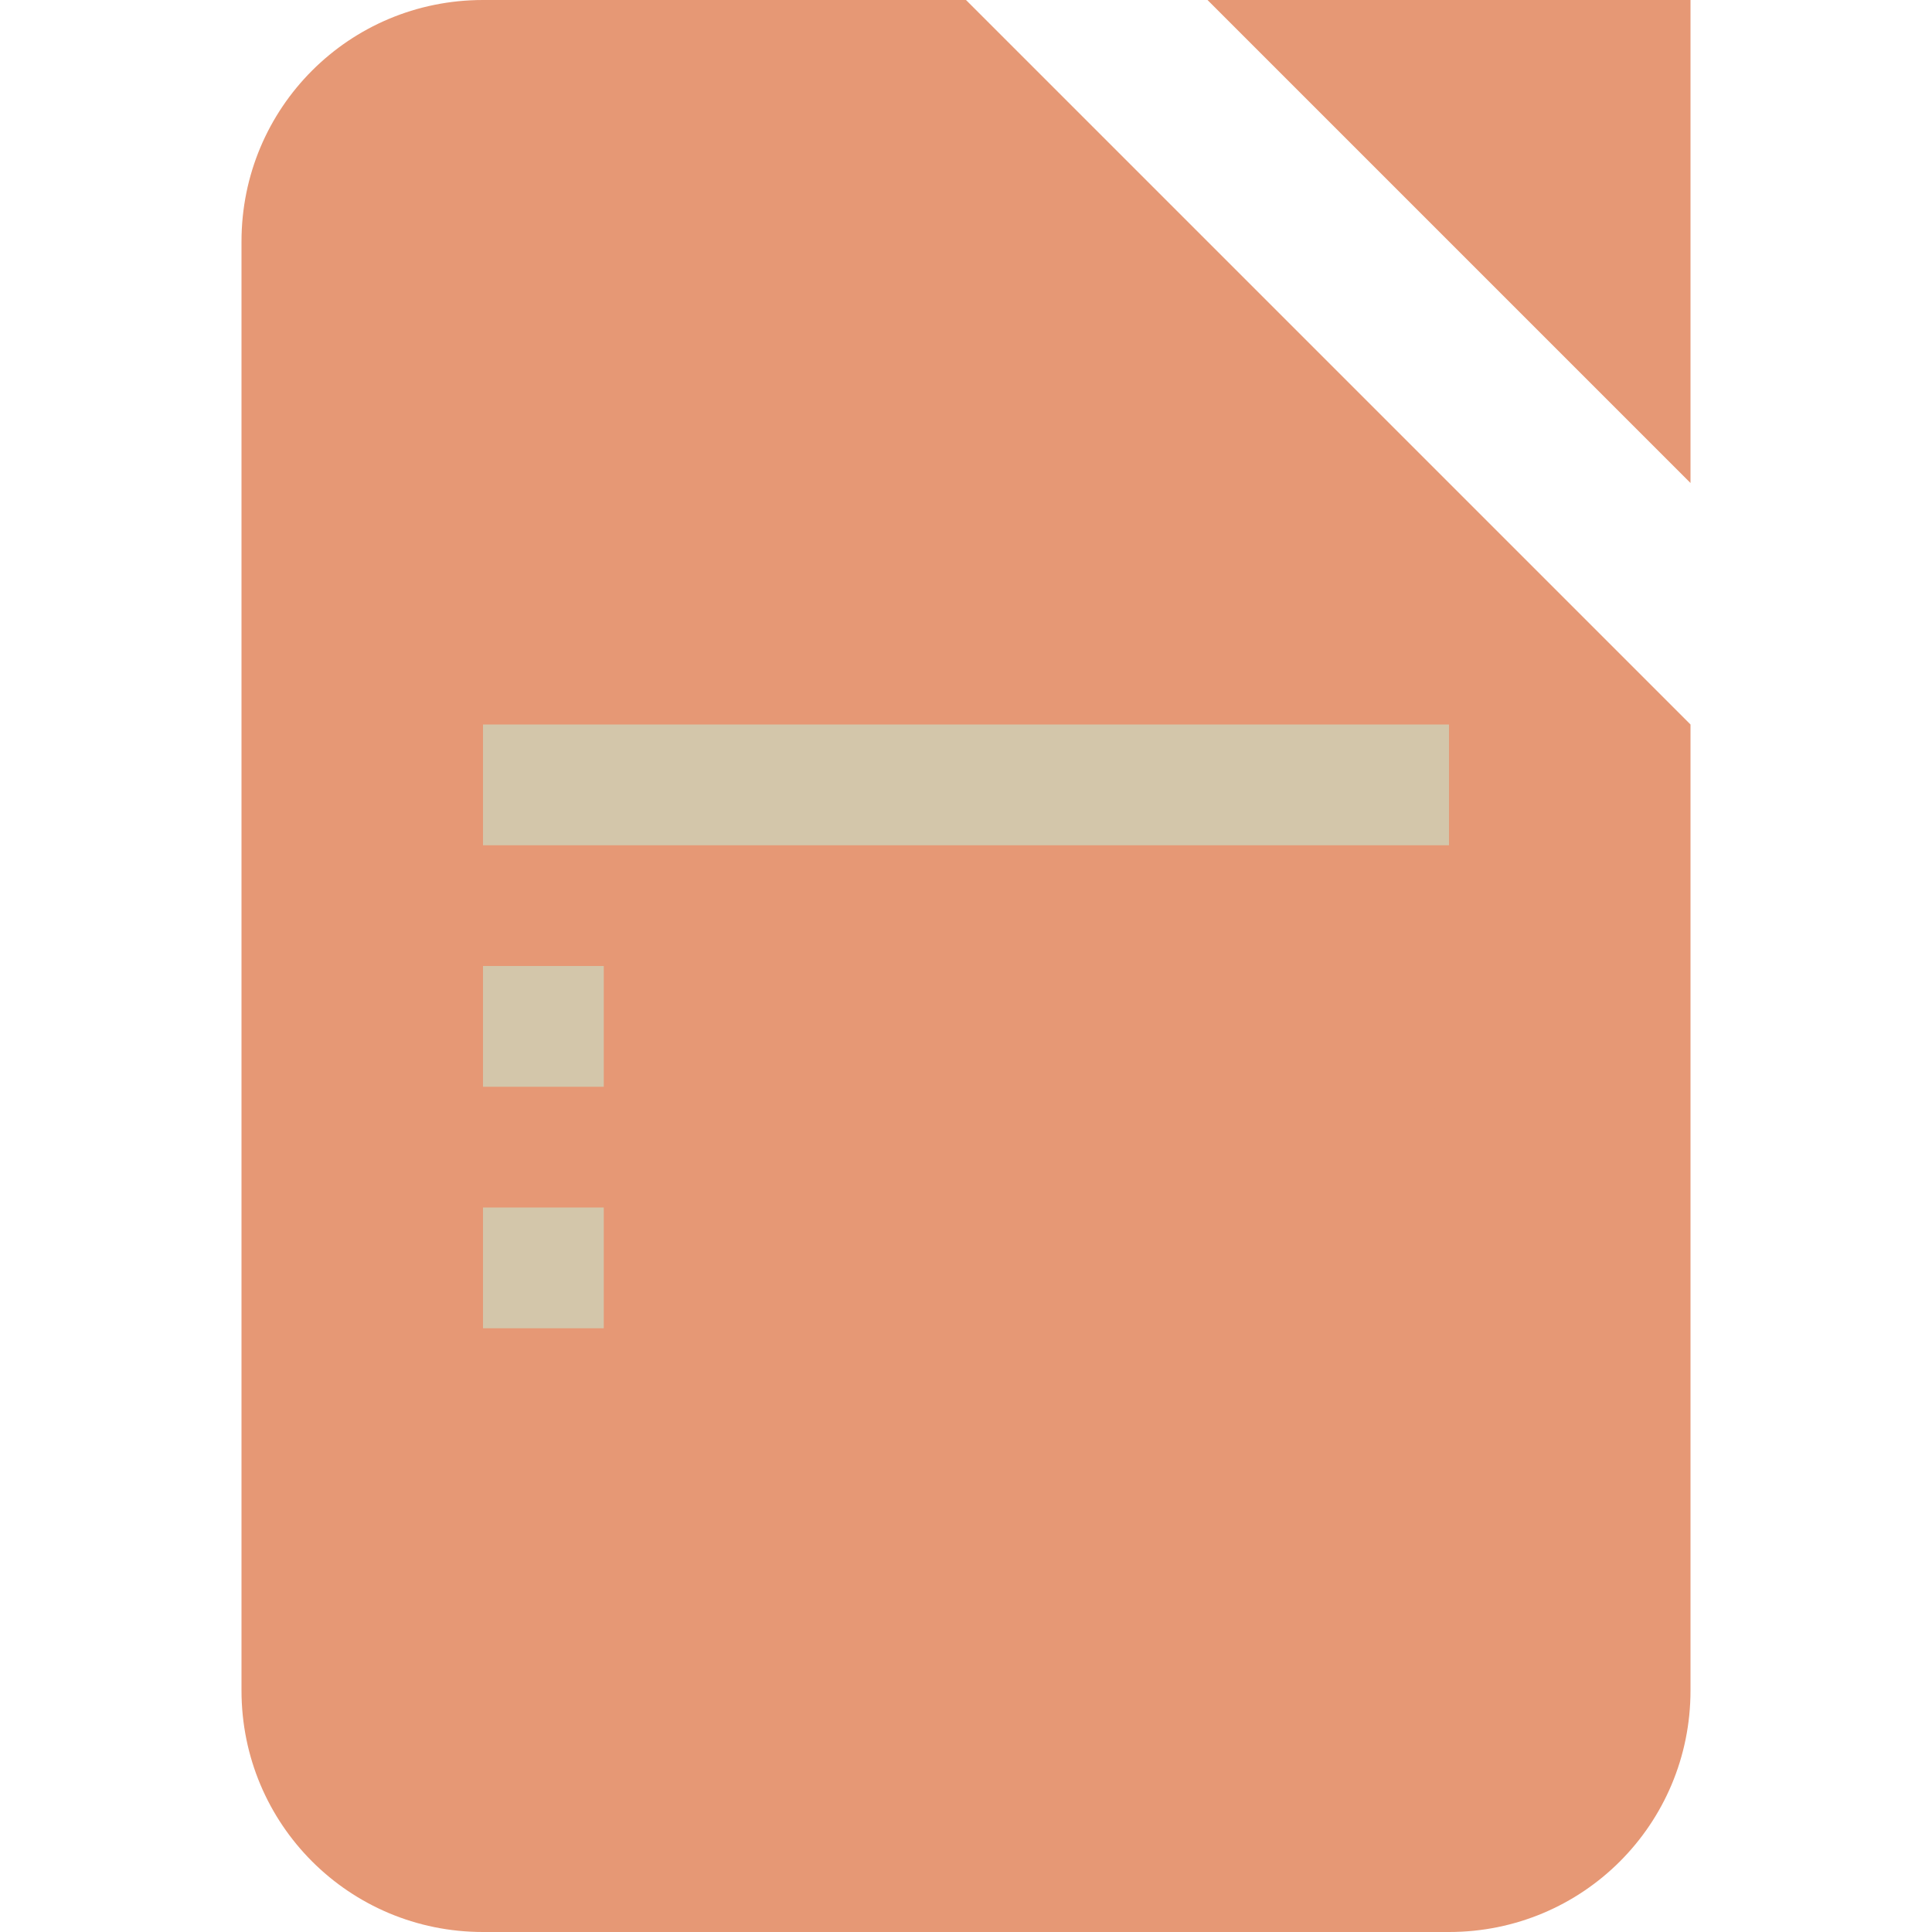 <svg xmlns="http://www.w3.org/2000/svg" width="16" height="16" version="1.1">
 <path style="fill:#e69875" d="M 4,0 H 8 L 14,6 V 14 C 14,15.108 13.108,16 12,16 H 4 C 2.892,16 2,15.108 2,14 V 2 C 2,0.892 2.892,0 4,0 Z"/>
 <path style="fill:#e69875" d="m 10,0 h 4 v 4 z"/>
 <path style="fill:#d3c6aa" d="m 4,6 v 1 h 8 V 6 Z M 4,8 V 9 H 5 V 8 Z m 0,2 v 1 h 1 v -1 z"/>
 <rect style="fill:#e69875" width="6" height="5" x="6" y="8"/>
 <path style="fill:none;stroke:#e69875;stroke-width:1px;stroke-linecap:round;stroke-linejoin:round" d="M 6.5,11.5 8.5,9.5 9.5,11.5 11.5,9.5"/>
</svg>

